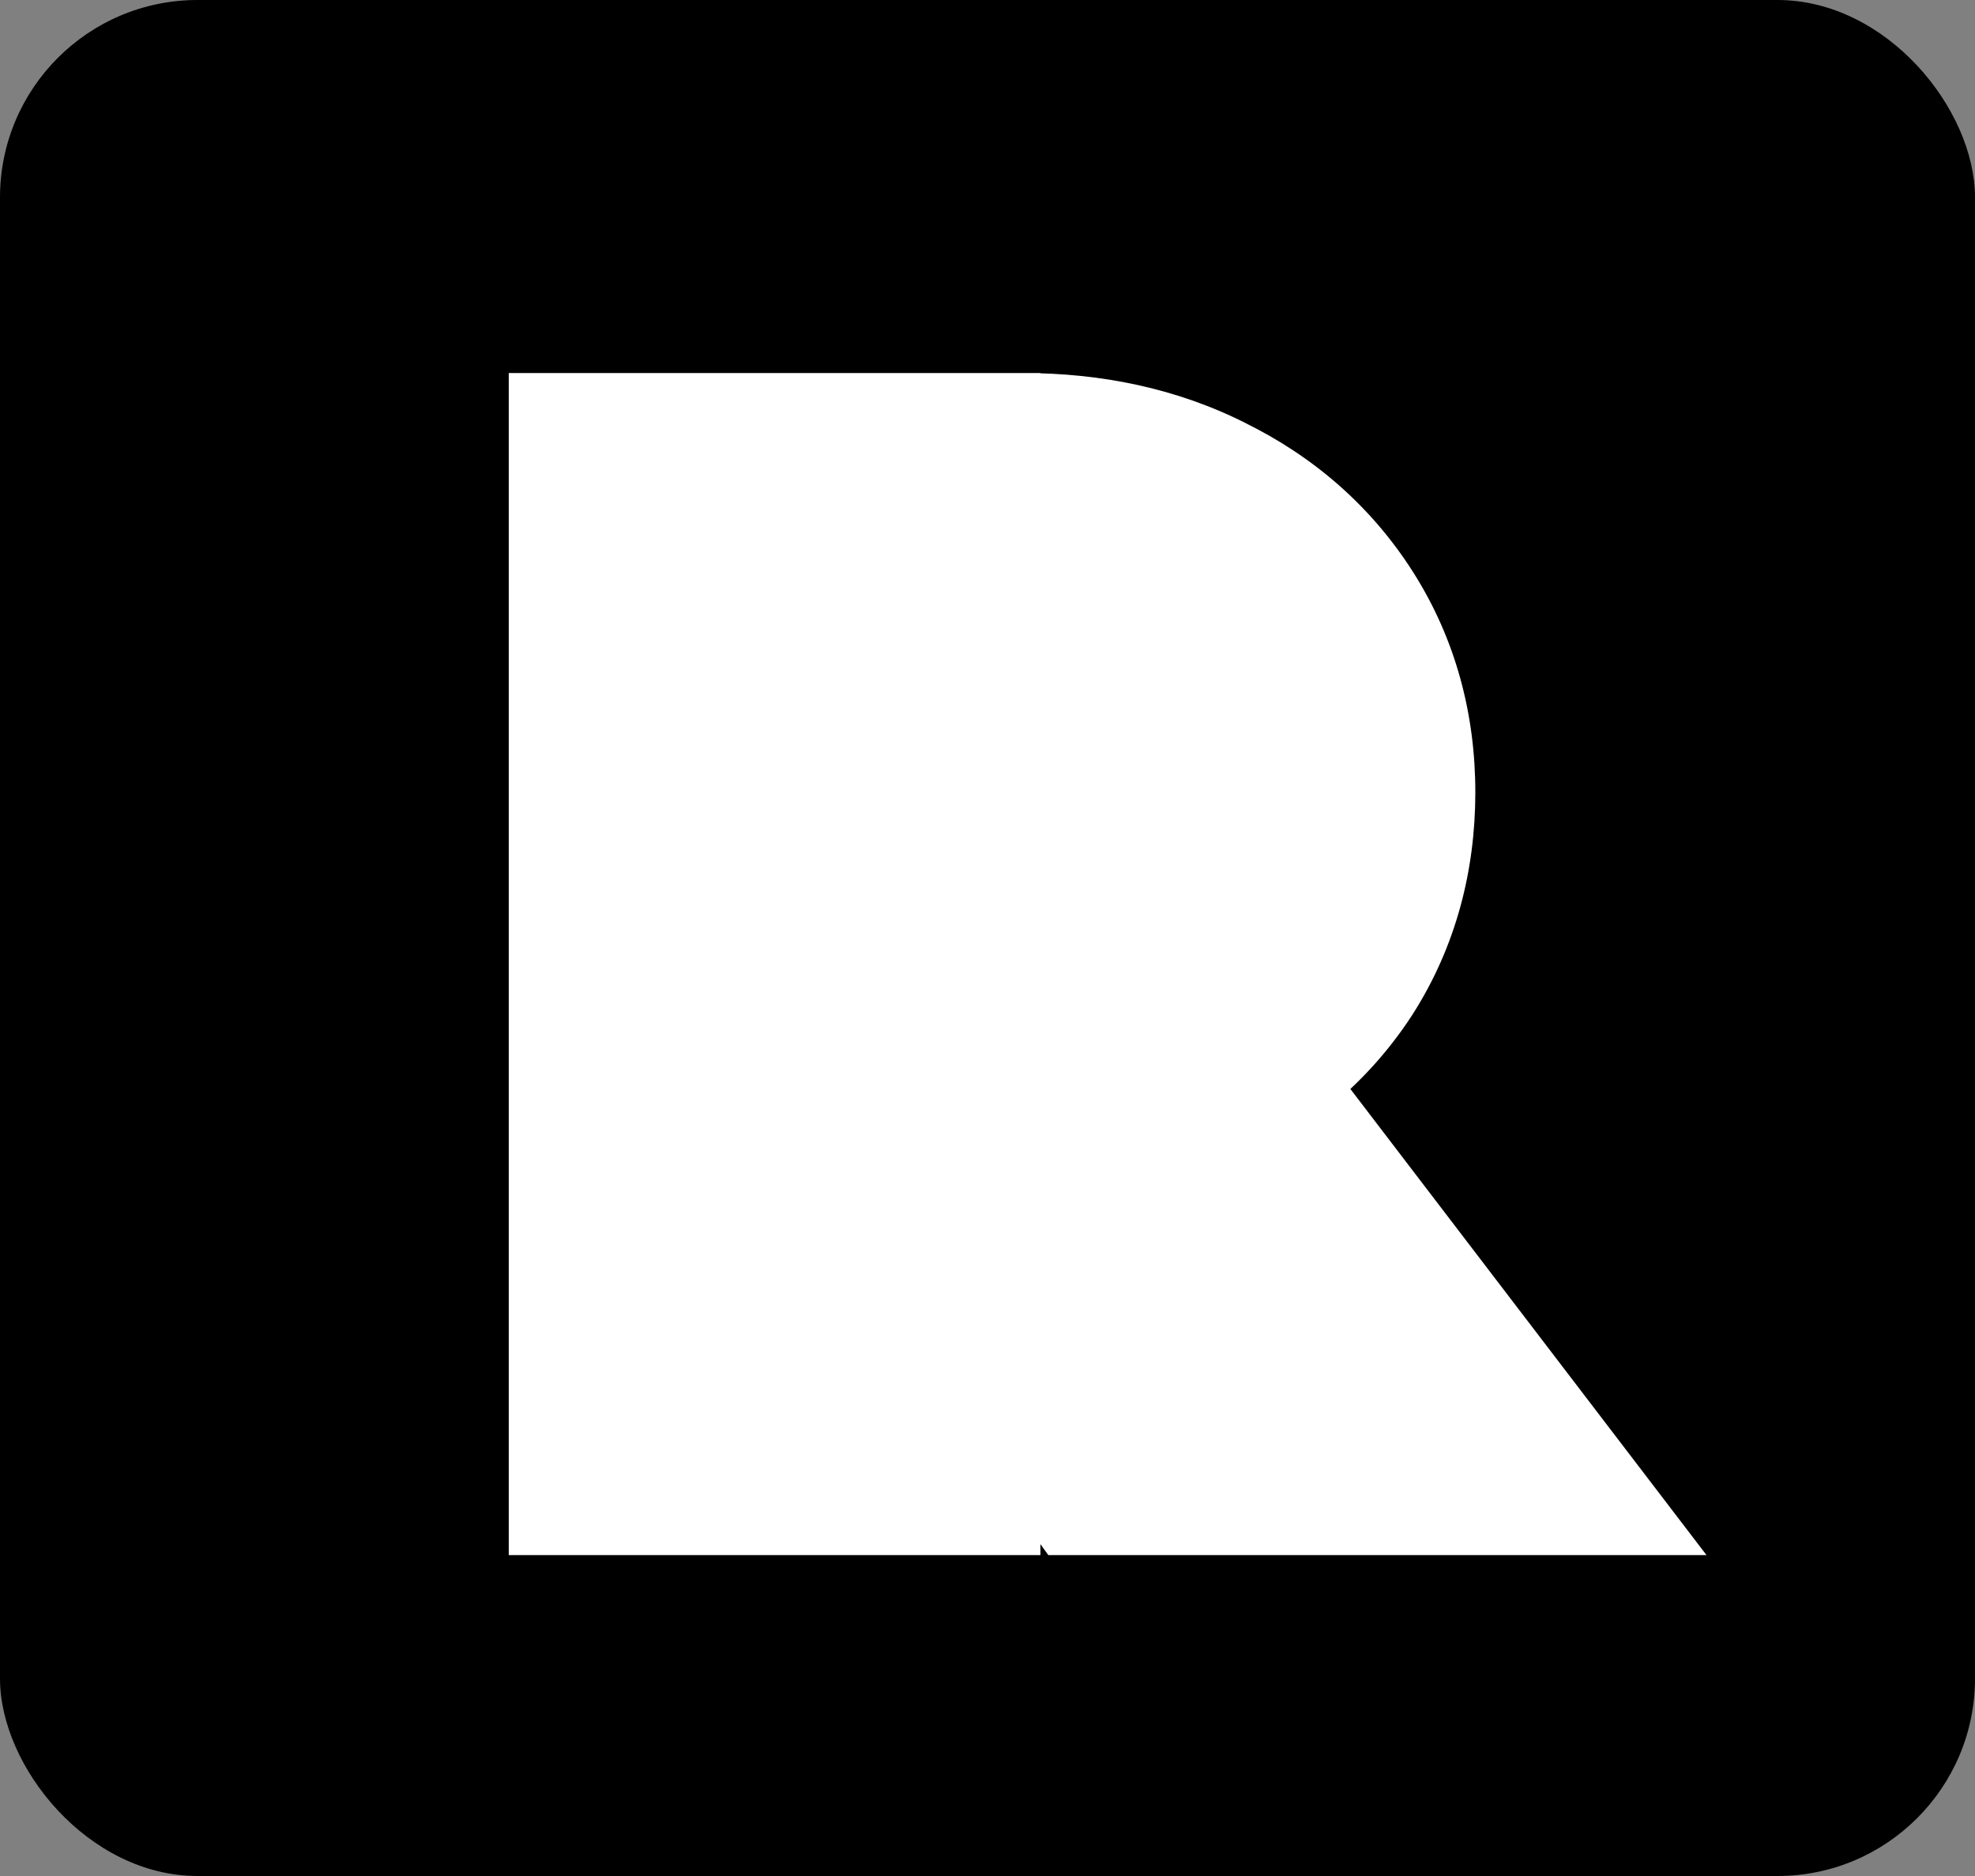 <svg width="40" height="38" viewBox="0 0 40 38" fill="none" xmlns="http://www.w3.org/2000/svg">
<rect x="0" y="0" width="40" height="38" fill="#808080" stroke="none"/>
<rect width="40" height="38" rx="4" fill="black"/>
<path d="M16.684 21.016V18.232H20.26C21.012 18.232 21.588 18.04 21.988 17.656C22.404 17.272 22.612 16.752 22.612 16.096C22.612 15.488 22.412 14.984 22.012 14.584C21.612 14.184 21.036 13.984 20.284 13.984H16.684V11.056H20.716C21.836 11.056 22.82 11.272 23.668 11.704C24.516 12.12 25.18 12.704 25.66 13.456C26.14 14.208 26.38 15.072 26.38 16.048C26.38 17.04 26.14 17.912 25.66 18.664C25.18 19.4 24.508 19.976 23.644 20.392C22.78 20.808 21.764 21.016 20.596 21.016H16.684ZM13.804 28V11.056H17.572V28H13.804ZM23.02 28L17.74 20.704L21.196 19.768L27.484 28H23.02Z" fill="white"/>
<path d="M16.684 21.016H13.184V24.516H16.684V21.016ZM16.684 18.232V14.732H13.184V18.232H16.684ZM21.988 17.656L19.614 15.084L19.589 15.107L19.564 15.131L21.988 17.656ZM22.012 14.584L19.537 17.059L19.537 17.059L22.012 14.584ZM16.684 13.984H13.184V17.484H16.684V13.984ZM16.684 11.056V7.556H13.184V11.056H16.684ZM23.668 11.704L22.079 14.823L22.103 14.835L22.126 14.846L23.668 11.704ZM25.66 13.456L28.61 11.573L28.61 11.573L25.66 13.456ZM25.66 18.664L28.591 20.576L28.601 20.562L28.61 20.547L25.66 18.664ZM23.644 20.392L25.162 23.546L25.162 23.546L23.644 20.392ZM13.804 28H10.304V31.5H13.804V28ZM13.804 11.056V7.556H10.304V11.056H13.804ZM17.572 11.056H21.072V7.556H17.572V11.056ZM17.572 28V31.5H21.072V28H17.572ZM23.02 28L20.184 30.052L21.232 31.5H23.02V28ZM17.74 20.704L16.825 17.326L11.933 18.651L14.905 22.756L17.74 20.704ZM21.196 19.768L23.977 17.643L22.55 15.775L20.281 16.39L21.196 19.768ZM27.484 28V31.5H34.562L30.265 25.875L27.484 28ZM16.684 21.016H20.184V18.232H16.684H13.184V21.016H16.684ZM16.684 18.232V21.732H20.26V18.232V14.732H16.684V18.232ZM20.26 18.232V21.732C21.587 21.732 23.156 21.386 24.412 20.181L21.988 17.656L19.564 15.131C19.773 14.931 19.992 14.82 20.149 14.768C20.291 14.72 20.346 14.732 20.26 14.732V18.232ZM21.988 17.656L24.362 20.228C25.612 19.074 26.112 17.559 26.112 16.096H22.612H19.112C19.112 16.054 19.119 15.896 19.206 15.678C19.298 15.449 19.443 15.242 19.614 15.084L21.988 17.656ZM22.612 16.096H26.112C26.112 14.636 25.596 13.218 24.487 12.109L22.012 14.584L19.537 17.059C19.415 16.936 19.292 16.764 19.209 16.553C19.127 16.347 19.112 16.181 19.112 16.096H22.612ZM22.012 14.584L24.487 12.109C23.236 10.859 21.648 10.484 20.284 10.484V13.984V17.484C20.357 17.484 20.288 17.494 20.132 17.44C19.96 17.381 19.739 17.261 19.537 17.059L22.012 14.584ZM20.284 13.984V10.484H16.684V13.984V17.484H20.284V13.984ZM16.684 13.984H20.184V11.056H16.684H13.184V13.984H16.684ZM16.684 11.056V14.556H20.716V11.056V7.556H16.684V11.056ZM20.716 11.056V14.556C21.381 14.556 21.803 14.682 22.079 14.823L23.668 11.704L25.257 8.585C23.837 7.862 22.291 7.556 20.716 7.556V11.056ZM23.668 11.704L22.126 14.846C22.434 14.997 22.596 15.16 22.71 15.339L25.66 13.456L28.61 11.573C27.764 10.248 26.598 9.243 25.209 8.562L23.668 11.704ZM25.66 13.456L22.71 15.339C22.797 15.476 22.88 15.674 22.88 16.048H26.38H29.88C29.88 14.47 29.483 12.94 28.61 11.573L25.66 13.456ZM26.38 16.048H22.88C22.88 16.45 22.791 16.653 22.71 16.781L25.66 18.664L28.61 20.547C29.488 19.171 29.88 17.63 29.88 16.048H26.38ZM25.66 18.664L22.728 16.752C22.629 16.905 22.468 17.073 22.125 17.238L23.644 20.392L25.162 23.546C26.547 22.878 27.731 21.895 28.591 20.576L25.66 18.664ZM23.644 20.392L22.125 17.238C21.827 17.382 21.351 17.516 20.596 17.516V21.016V24.516C22.177 24.516 23.733 24.234 25.162 23.546L23.644 20.392ZM20.596 21.016V17.516H16.684V21.016V24.516H20.596V21.016ZM13.804 28H17.304V11.056H13.804H10.304V28H13.804ZM13.804 11.056V14.556H17.572V11.056V7.556H13.804V11.056ZM17.572 11.056H14.072V28H17.572H21.072V11.056H17.572ZM17.572 28V24.5H13.804V28V31.5H17.572V28ZM23.02 28L25.855 25.948L20.575 18.652L17.74 20.704L14.905 22.756L20.184 30.052L23.02 28ZM17.74 20.704L18.655 24.082L22.111 23.146L21.196 19.768L20.281 16.39L16.825 17.326L17.74 20.704ZM21.196 19.768L18.415 21.893L24.703 30.125L27.484 28L30.265 25.875L23.977 17.643L21.196 19.768ZM27.484 28V24.5H23.02V28V31.5H27.484V28Z" fill="white"/>
</svg>
